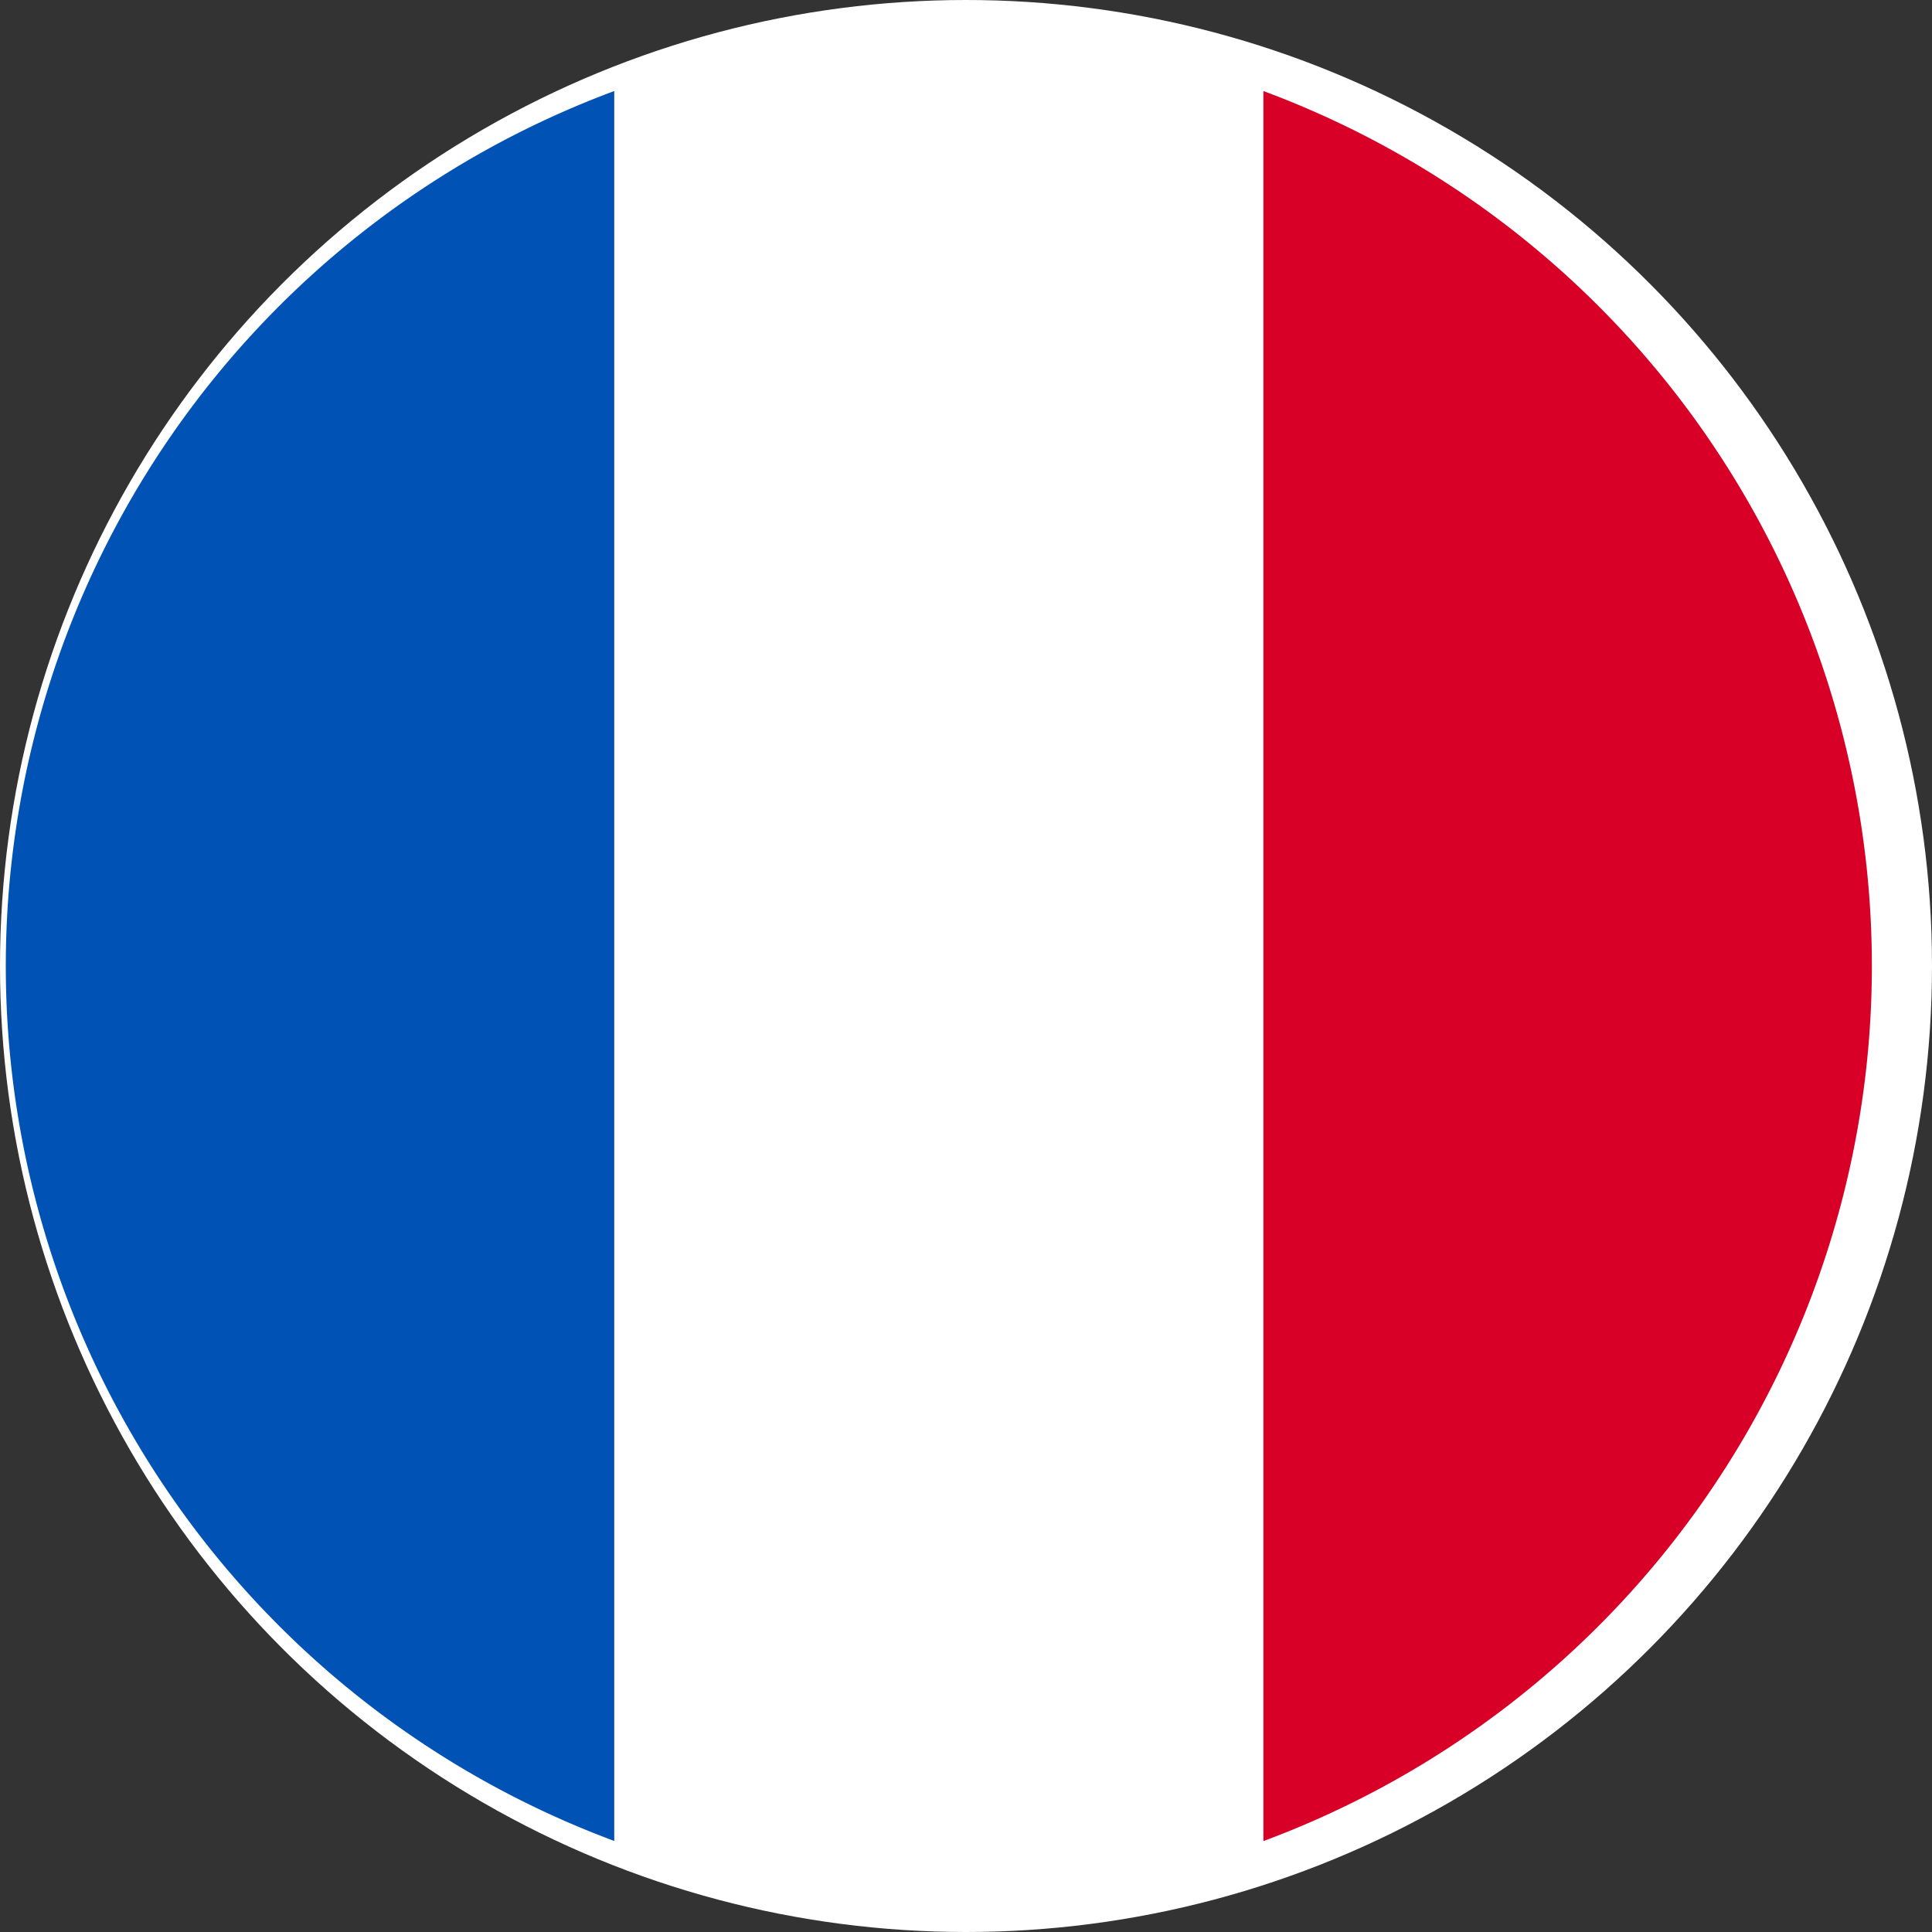 <svg xmlns="http://www.w3.org/2000/svg" width="16" height="16" viewBox="0 0 16 16"><rect x="0" y="0" width="16" height="16" fill="#333333" stroke="none"/><g id="france" transform="translate(0.048)"><circle id="Ellipse_1" data-name="Ellipse 1" cx="8" cy="8" r="8" transform="translate(-0.048 0)" fill="#fff"></circle><path id="Path_1" data-name="Path 1" d="M350.082,23.169a7.73,7.73,0,0,0-5.039-7.246V30.416A7.73,7.73,0,0,0,350.082,23.169Z" transform="translate(-334.628 -15.169)" fill="#d80027"></path><path id="Path_2" data-name="Path 2" d="M0,23.169a7.73,7.73,0,0,0,5.039,7.246V15.923A7.73,7.73,0,0,0,0,23.169Z" transform="translate(0 -15.169)" fill="#0052b4"></path></g></svg>